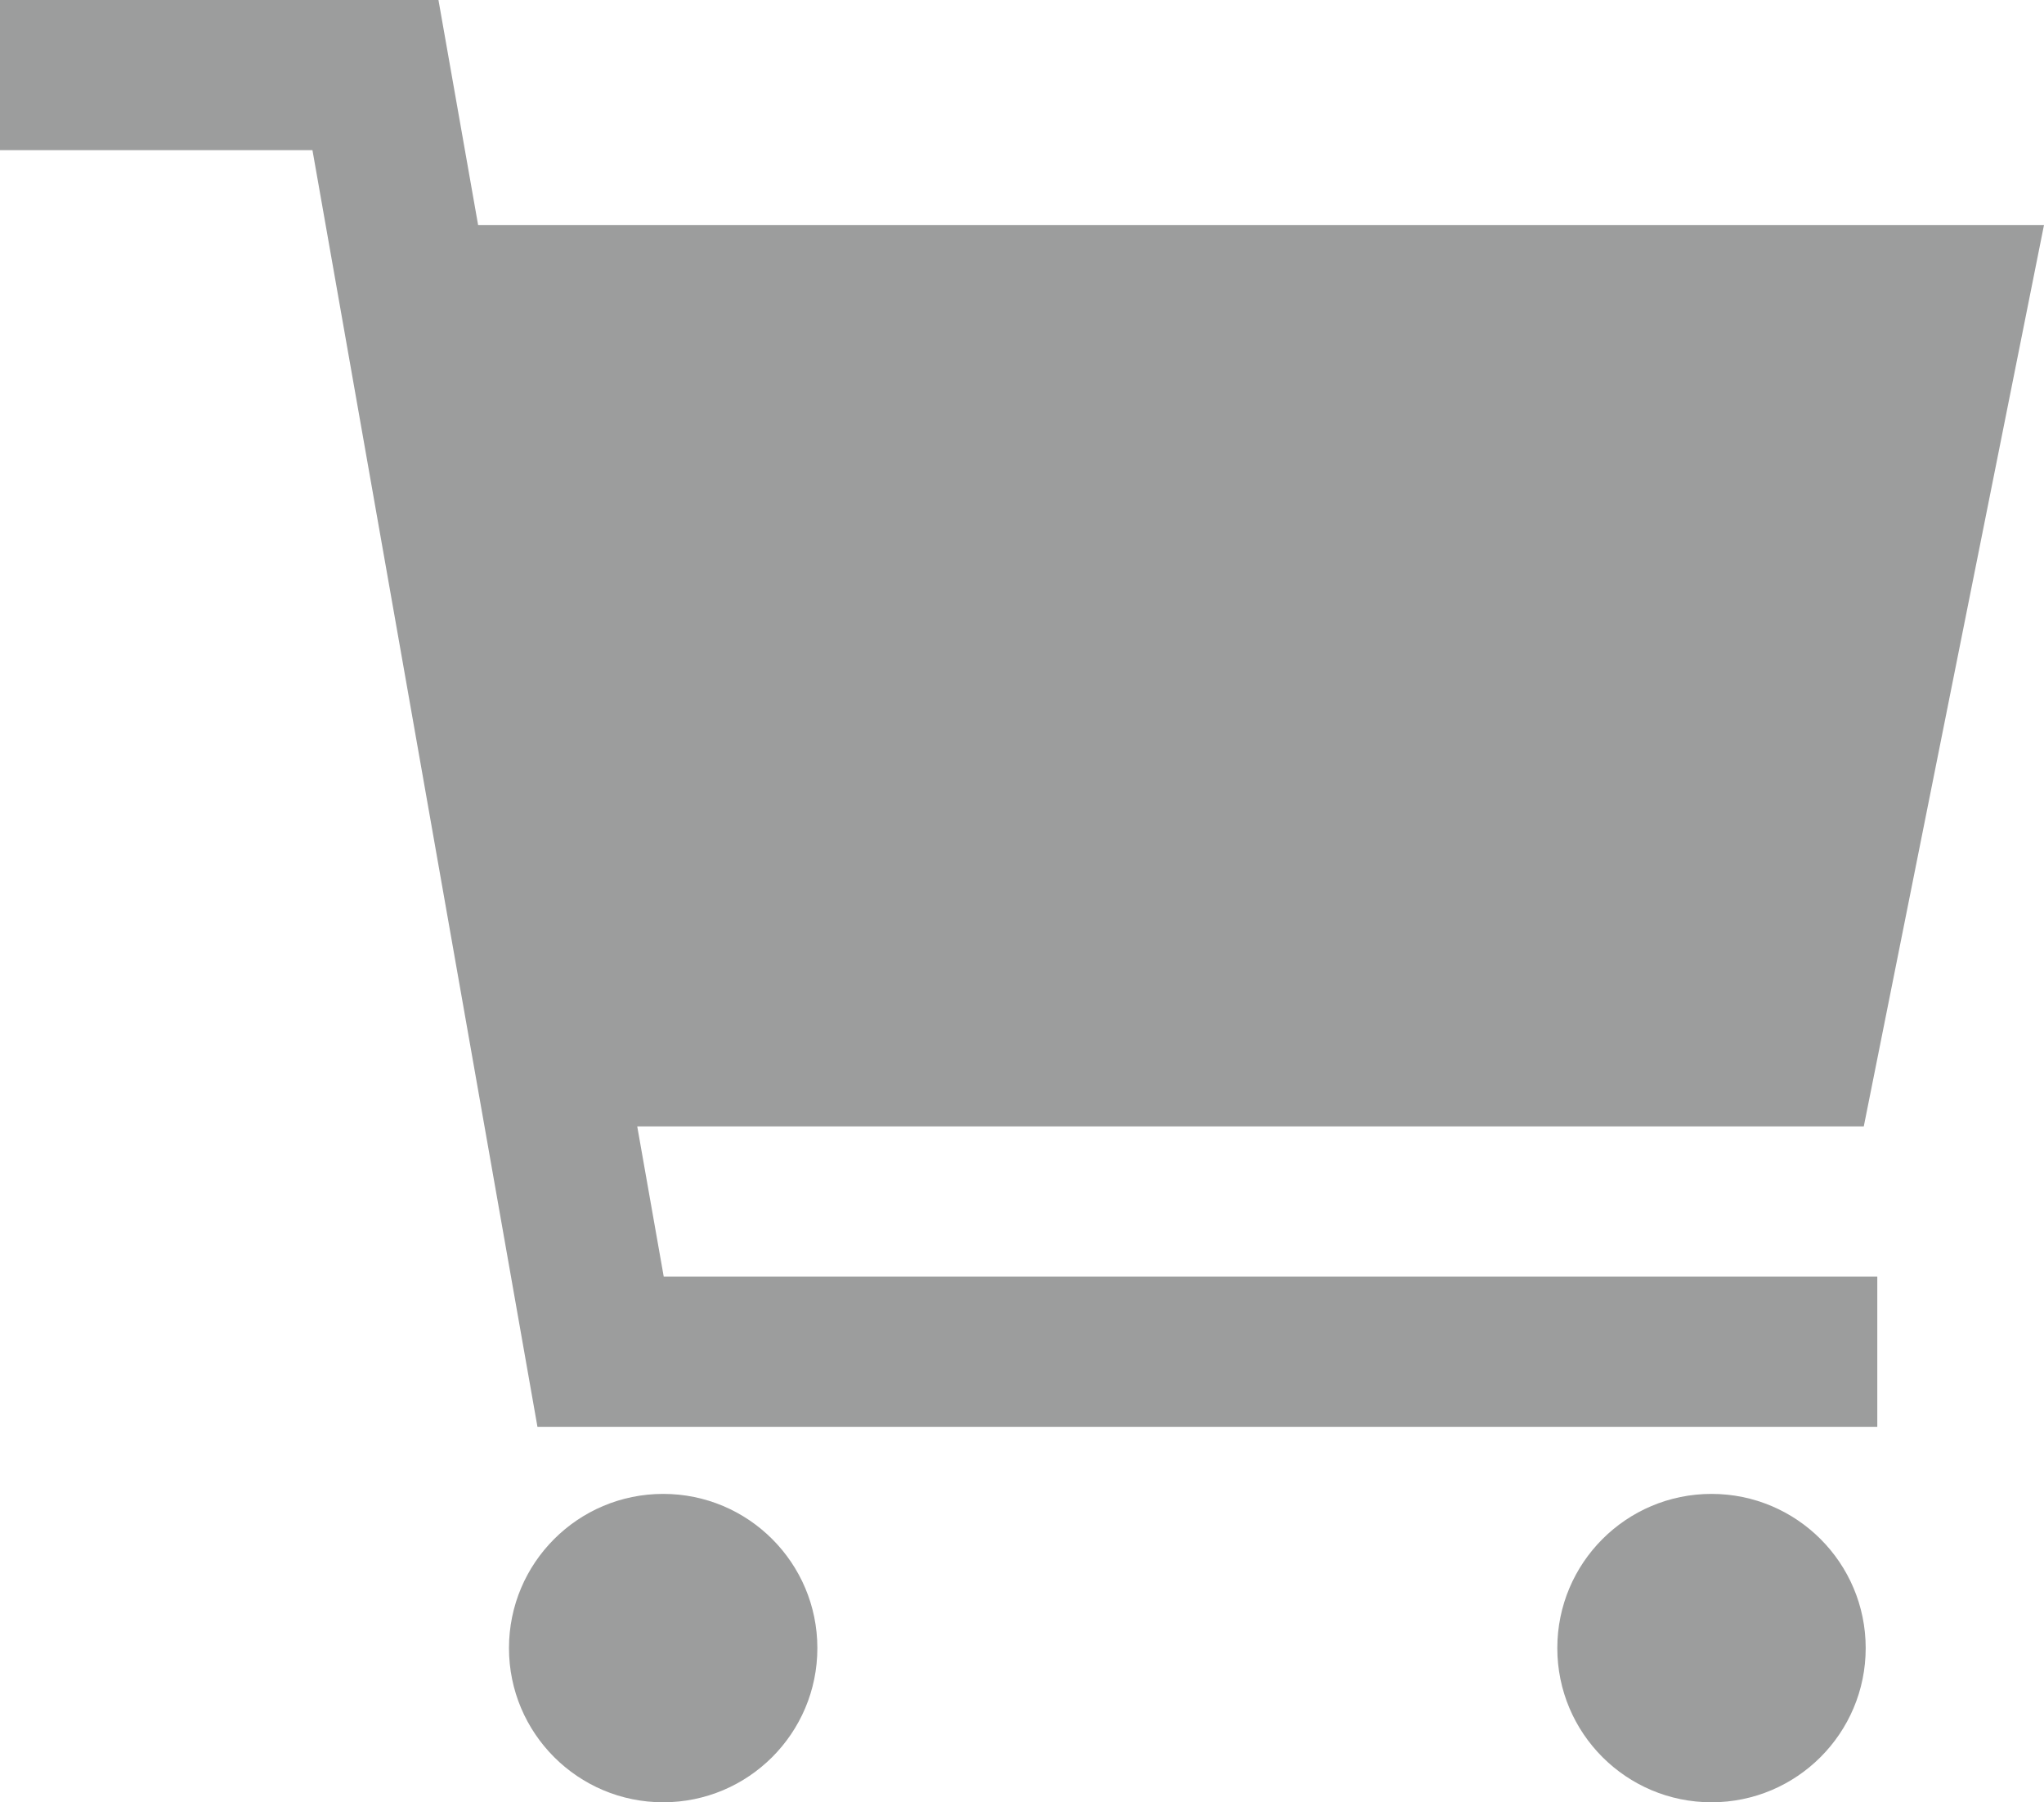 <svg id="cart-sharp" xmlns="http://www.w3.org/2000/svg" width="29.071" height="25.633" viewBox="0 0 29.071 25.633">
  <ellipse id="Ellipse_10" data-name="Ellipse 10" cx="2.193" cy="2.193" rx="2.193" ry="2.193" transform="translate(7.239 21.247)" fill="#9c9d9d"/>
  <ellipse id="Ellipse_11" data-name="Ellipse 11" cx="2.193" cy="2.193" rx="2.193" ry="2.193" transform="translate(22.149 21.247)" fill="#9c9d9d"/>
  <path id="Path_46" data-name="Path 46" d="M41.063,80.02H58.508L61.071,67.2H38.8L38.236,64H32v2.136h4.444l3.2,18.157H58.7V82.157H41.44Z" transform="translate(-32 -64)" fill="#9c9d9d"/>
</svg>